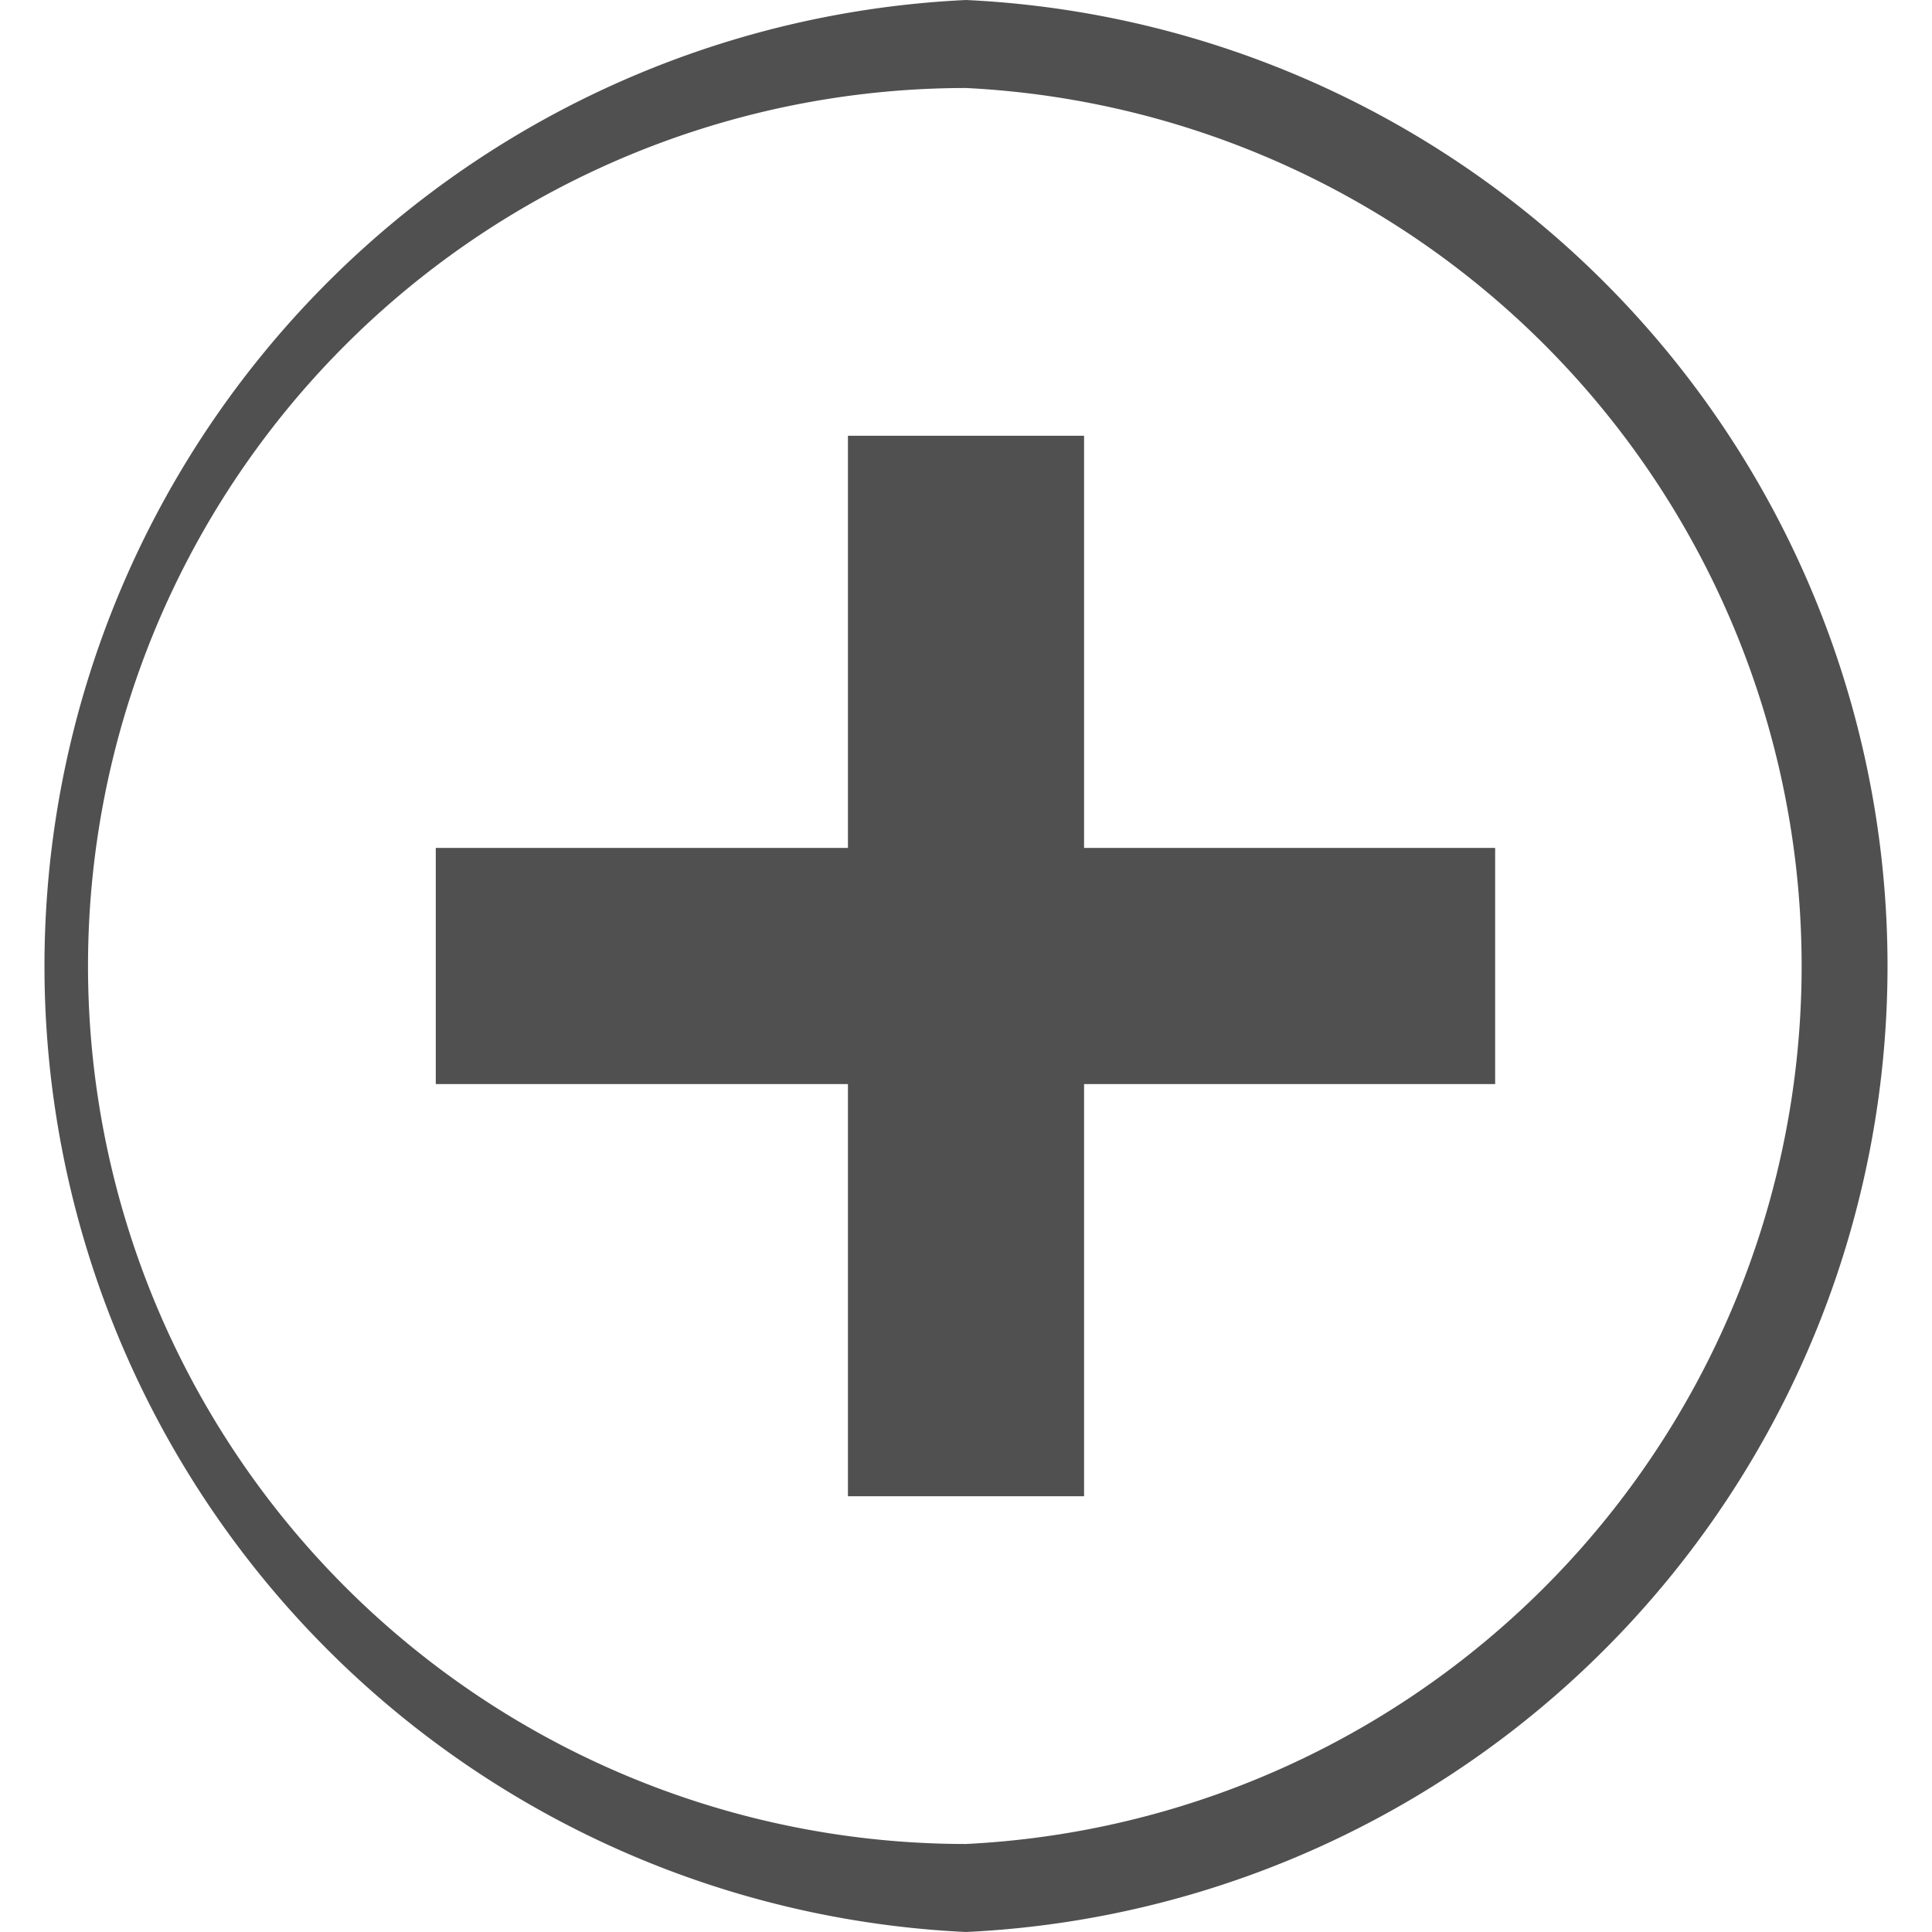 <svg xmlns="http://www.w3.org/2000/svg" xmlns:xlink="http://www.w3.org/1999/xlink" width="18" height="18"><defs><path id="a" d="M145 1280a9.01 9.01 0 0 1 0-18 9.01 9.01 0 0 1 0 18zm0-17.18a8.18 8.18 0 0 0 0 16.36 8.19 8.19 0 0 0 0-16.36zm1.1 13.12h-2.2v-3.84h-3.84v-2.2h3.84v-3.84h2.2v3.84h3.83v2.2h-3.83z"/></defs><use fill="#505050" xlink:href="#a" transform="translate(-136 -1262)"/></svg>